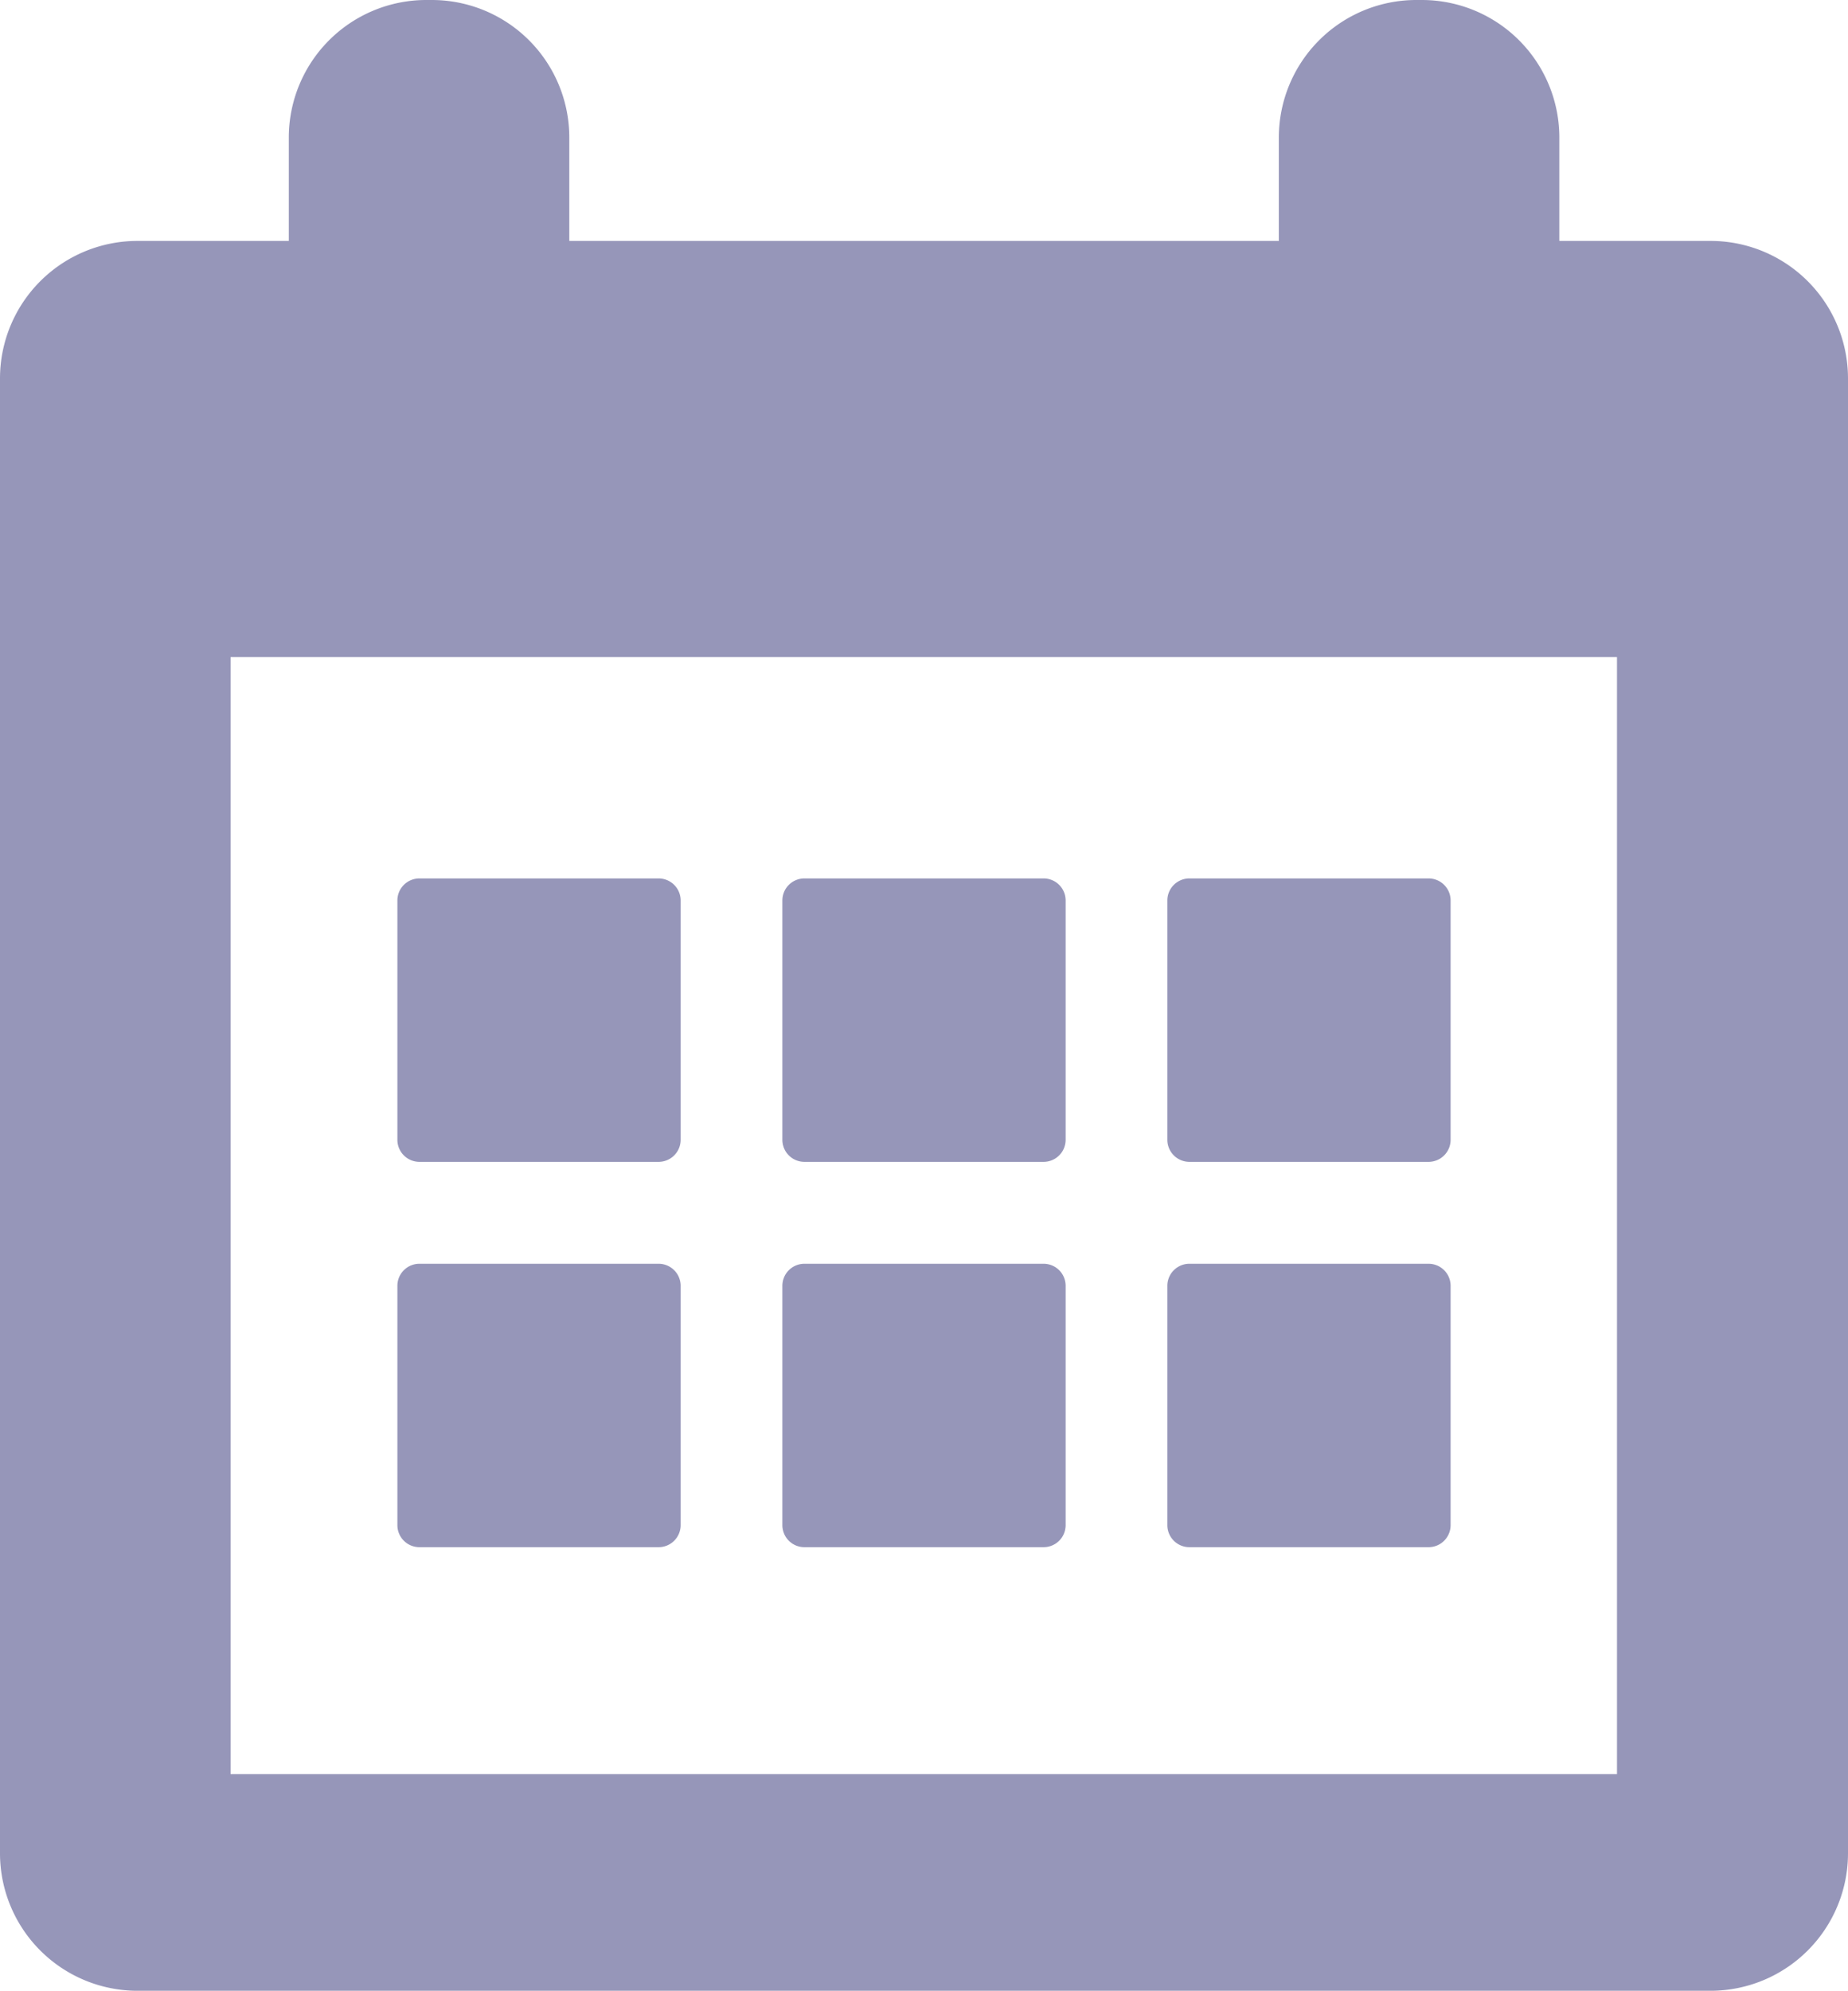 <svg xmlns="http://www.w3.org/2000/svg" width="12.663" height="13.635" viewBox="0 0 12.663 13.635">
  <g id="monthly-calendar" transform="translate(-12.885)">
    <g id="Group_13741" data-name="Group 13741" transform="translate(12.885)">
      <g id="Group_13740" data-name="Group 13740">
        <path id="Path_31461" data-name="Path 31461" d="M24.606,1.65H23.57V.942A.942.942,0,0,0,22.628,0H22.59a.942.942,0,0,0-.942.942V1.65H16.786V.942A.942.942,0,0,0,15.844,0h-.038a.942.942,0,0,0-.942.942V1.65H13.827a.942.942,0,0,0-.942.942v10.1a.942.942,0,0,0,.942.942H24.606a.942.942,0,0,0,.942-.942V2.592A.942.942,0,0,0,24.606,1.65Zm-.641,10.5h-9.5V4.5h9.5Z" transform="translate(-12.885)" fill="#9696b9"/>
        <path id="Path_31462" data-name="Path 31462" d="M85.287,161.577h1.639a.151.151,0,0,0,.151-.151v-1.639a.151.151,0,0,0-.151-.151H85.287a.151.151,0,0,0-.151.151v1.639A.151.151,0,0,0,85.287,161.577Z" transform="translate(-82.413 -153.62)" fill="#9696b9"/>
        <path id="Path_31463" data-name="Path 31463" d="M155.287,161.577h1.639a.151.151,0,0,0,.151-.151v-1.639a.151.151,0,0,0-.151-.151h-1.639a.151.151,0,0,0-.151.151v1.639A.151.151,0,0,0,155.287,161.577Z" transform="translate(-149.775 -153.62)" fill="#9696b9"/>
        <path id="Path_31464" data-name="Path 31464" d="M225.287,161.577h1.639a.151.151,0,0,0,.151-.151v-1.639a.151.151,0,0,0-.151-.151h-1.639a.151.151,0,0,0-.151.151v1.639A.151.151,0,0,0,225.287,161.577Z" transform="translate(-217.137 -153.62)" fill="#9696b9"/>
        <path id="Path_31465" data-name="Path 31465" d="M85.287,231.577h1.639a.151.151,0,0,0,.151-.151v-1.639a.151.151,0,0,0-.151-.151H85.287a.151.151,0,0,0-.151.151v1.639A.151.151,0,0,0,85.287,231.577Z" transform="translate(-82.413 -220.981)" fill="#9696b9"/>
        <path id="Path_31466" data-name="Path 31466" d="M155.287,231.577h1.639a.151.151,0,0,0,.151-.151v-1.639a.151.151,0,0,0-.151-.151h-1.639a.151.151,0,0,0-.151.151v1.639A.151.151,0,0,0,155.287,231.577Z" transform="translate(-149.775 -220.981)" fill="#9696b9"/>
        <path id="Path_31467" data-name="Path 31467" d="M225.287,231.577h1.639a.151.151,0,0,0,.151-.151v-1.639a.151.151,0,0,0-.151-.151h-1.639a.151.151,0,0,0-.151.151v1.639A.151.151,0,0,0,225.287,231.577Z" transform="translate(-217.137 -220.981)" fill="#9696b9"/>
      </g>
    </g>
  </g>
</svg>
